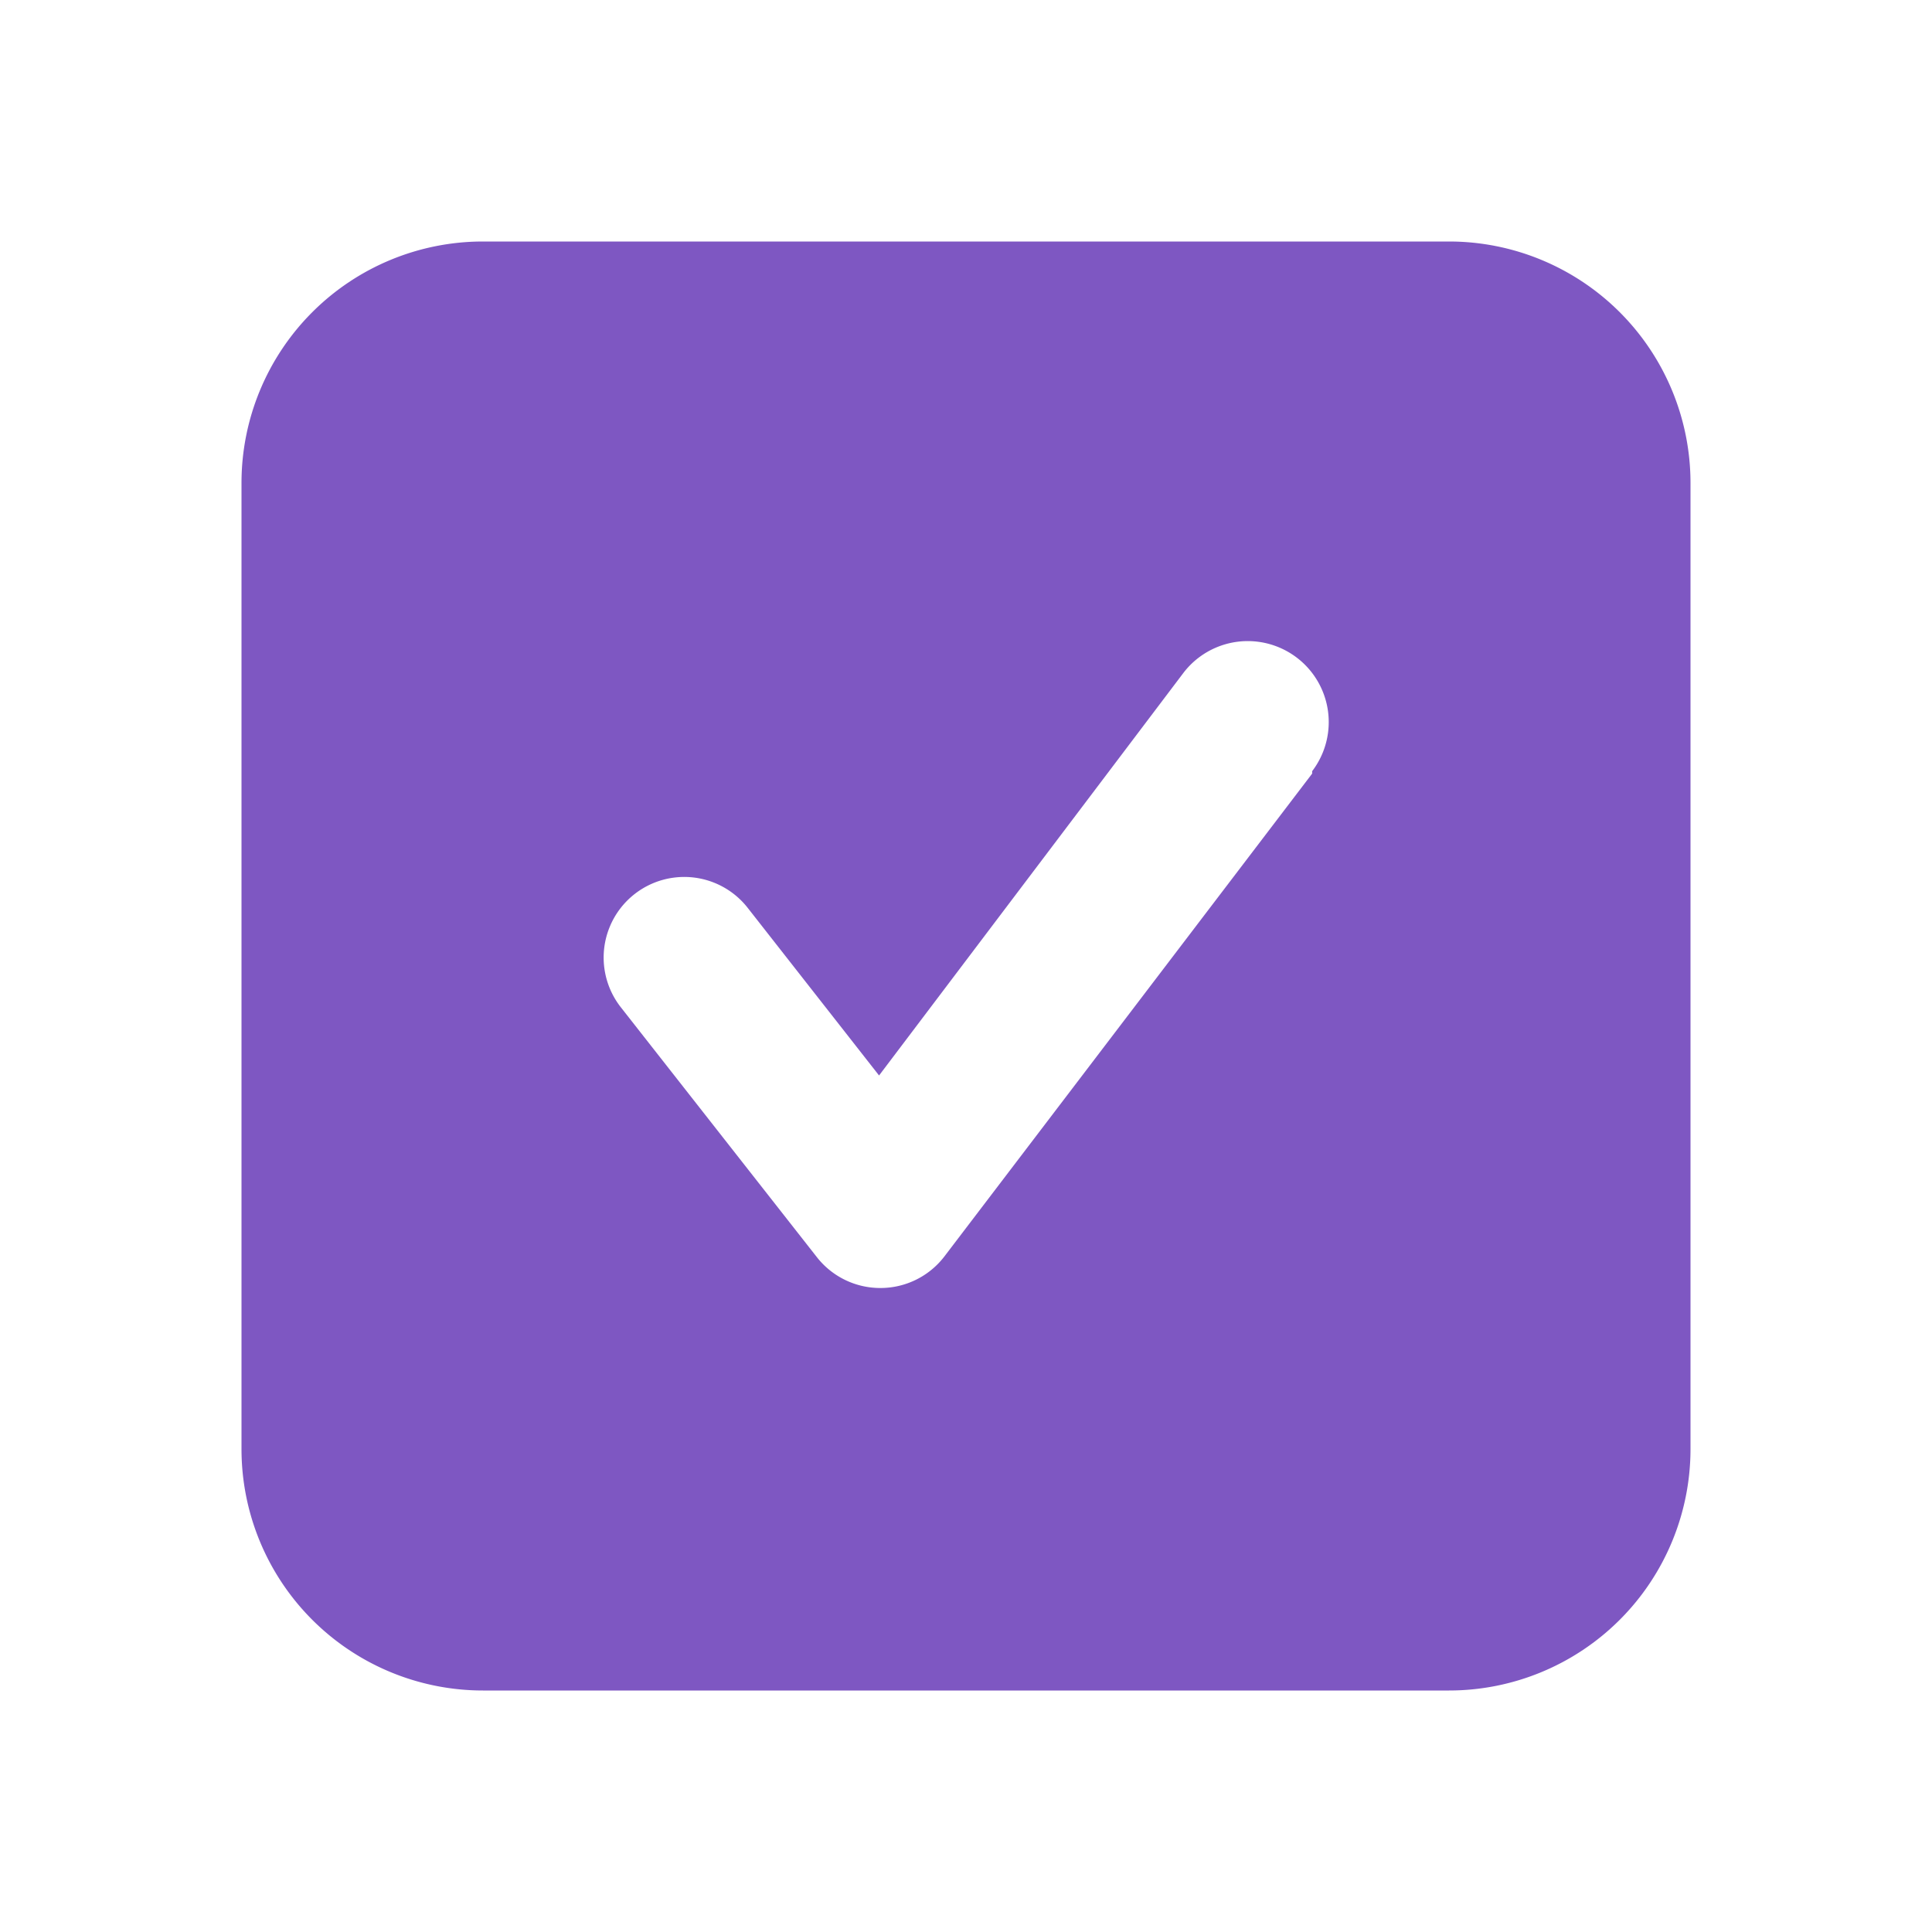 <svg xmlns="http://www.w3.org/2000/svg" viewBox="0 0 24 24"><g data-name="Layer 2"><g data-name="checkmark-square-2"><rect width="24" height="24" transform="rotate(180 12 12)" opacity="0"/><path fill="#7e57c2" d="M18 3H6a3 3 0 0 0-3 3v12a3 3 0 0 0 3 3h12a3 3 0 0 0 3-3V6a3 3 0 0 0-3-3zm-1.7 6.61l-4.57 6a1 1 0 0 1-.79.39 1 1 0 0 1-.79-.38l-2.44-3.11a1 1 0 0 1 1.58-1.23l1.63 2.08 3.78-5a1 1 0 1 1 1.6 1.22z"/></g></g></svg>